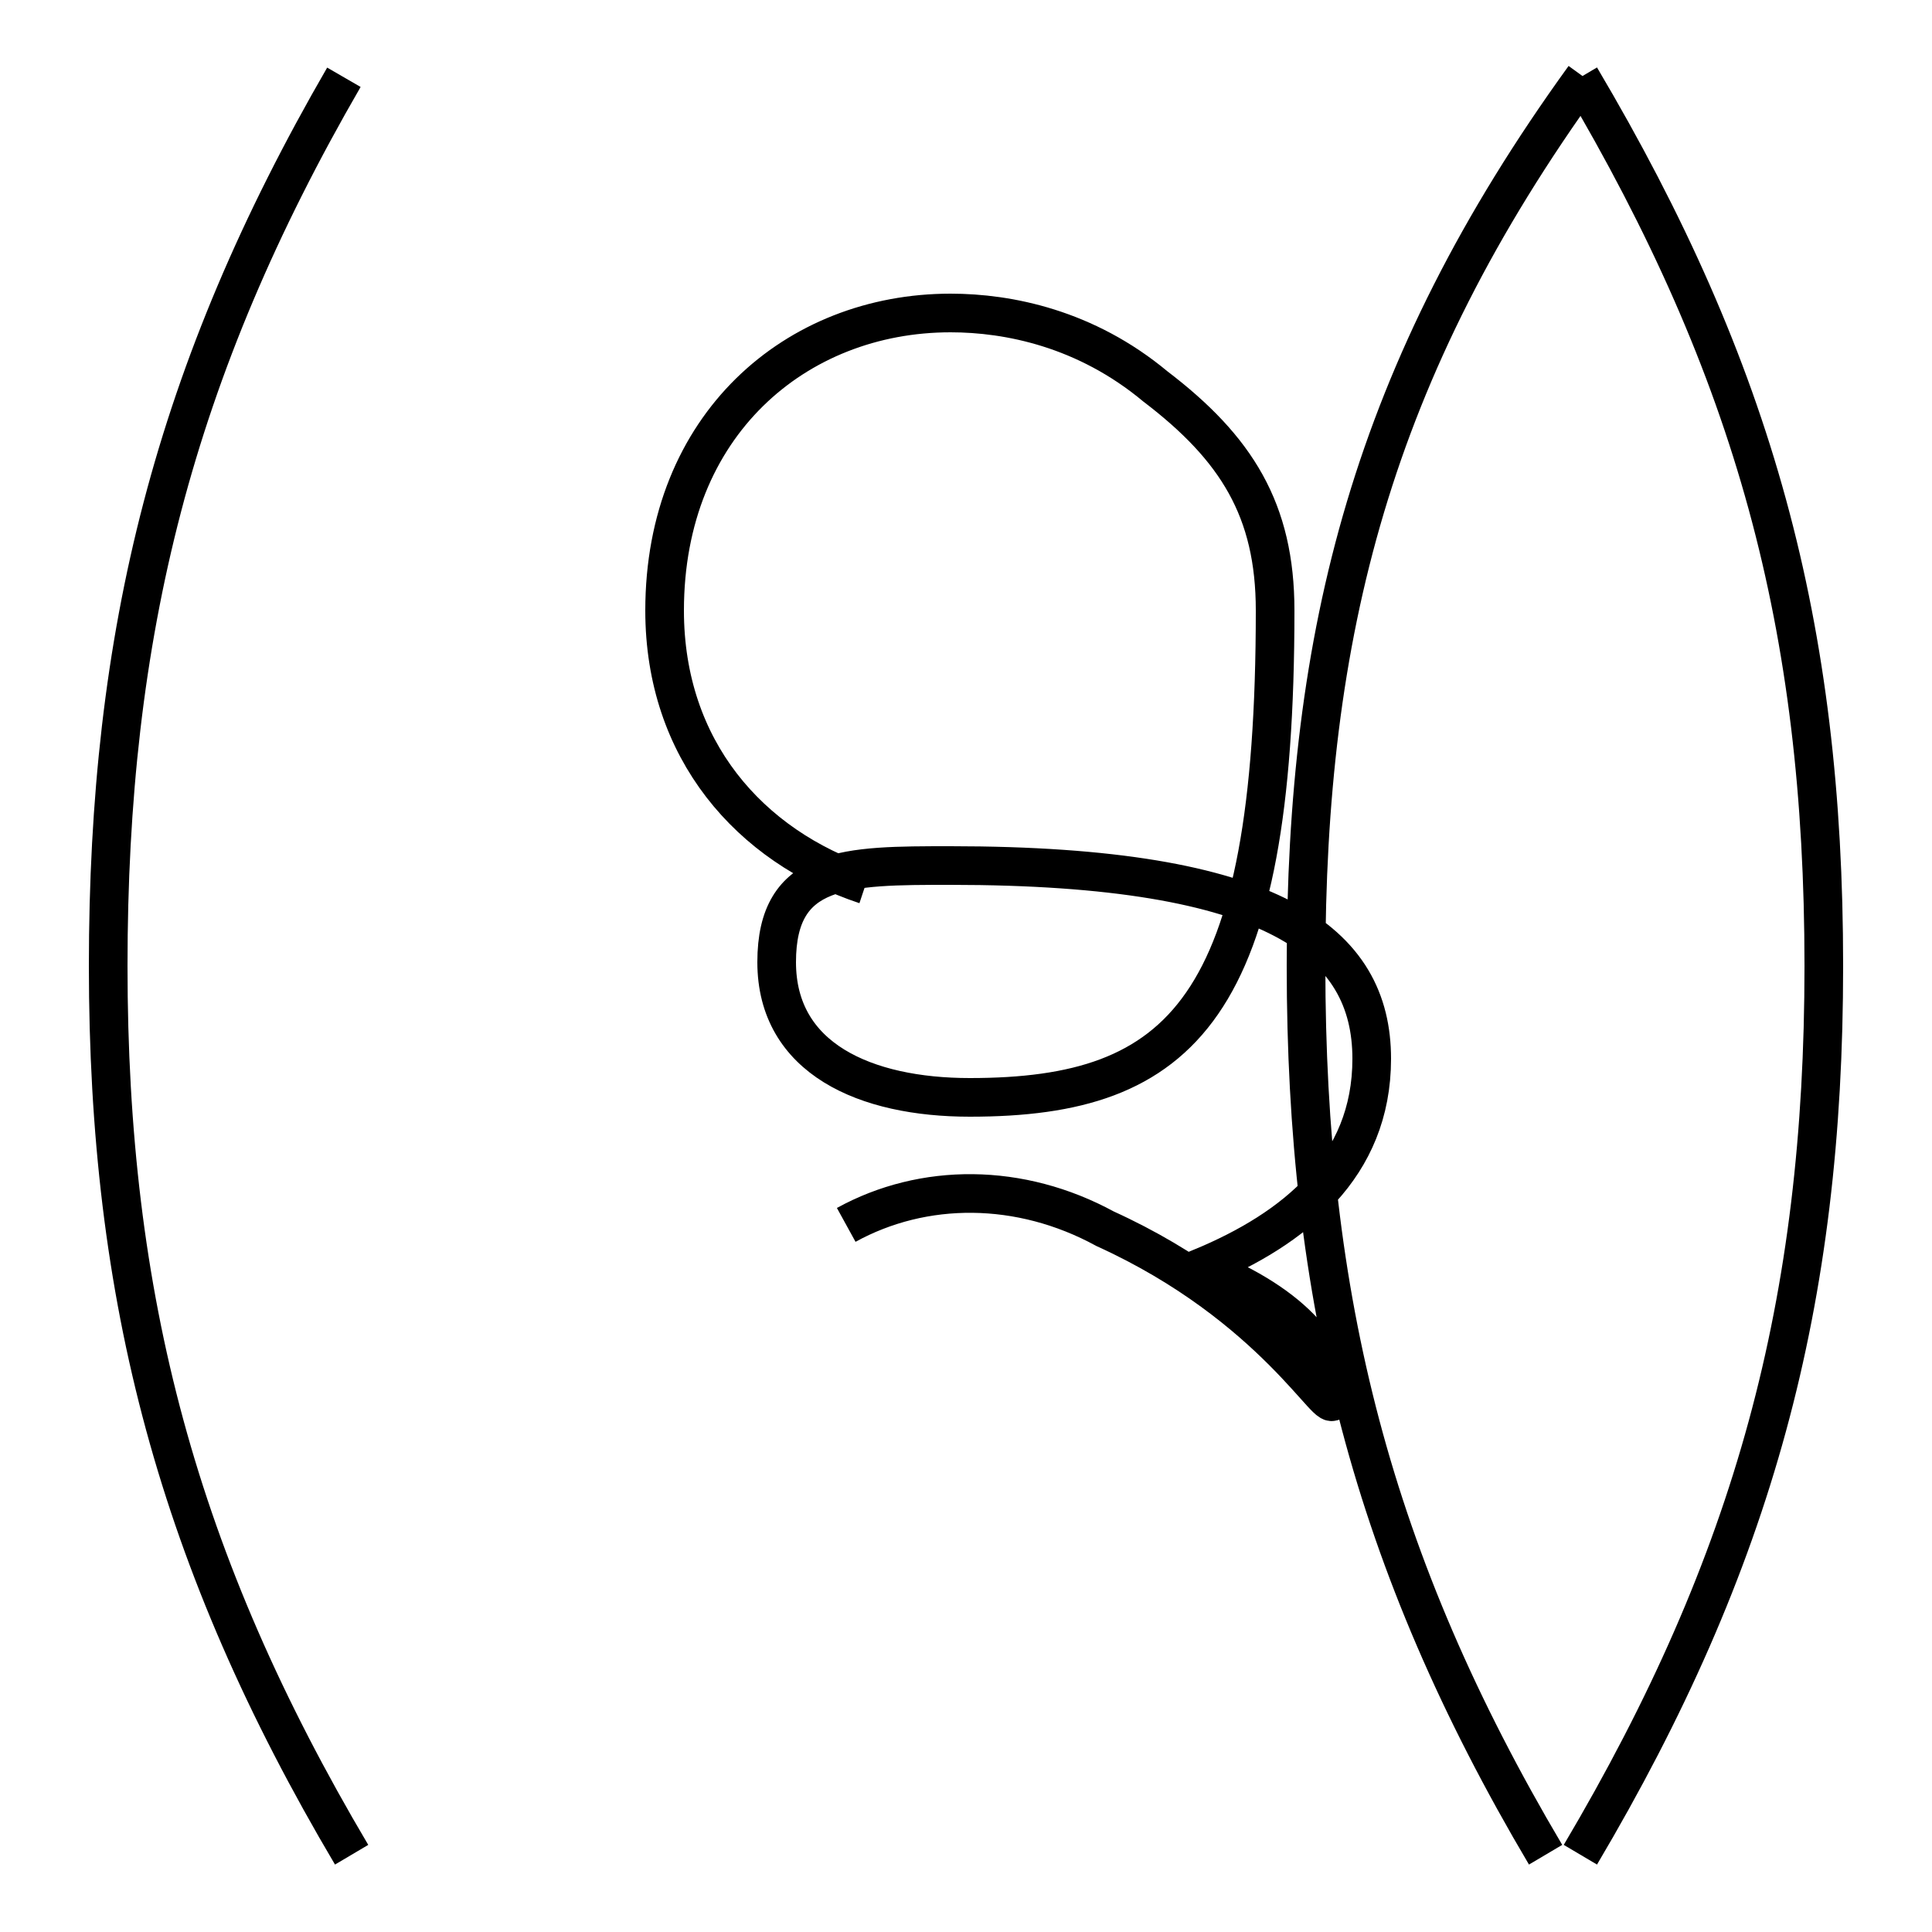 <?xml version='1.0' encoding='utf8'?>
<svg viewBox="0.0 -6.0 50.0 50.0" version="1.1" xmlns="http://www.w3.org/2000/svg">
<rect x="0.0" y="-6.0" width="50.0" height="50.0" fill="#808080" stroke="none"/>
<rect x="-1000" y="-1000" width="2000" height="2000" stroke="white" fill="white"/>
<g style="fill:white;stroke:#000000;  stroke-width:1">
<path d="M 40.9 4.0 C 45.4 -3.6 47.2 -10.3 47.2 -19.0 C 47.2 -27.8 45.4 -34.4 40.9 -42.0 M 9.1 4.0 C 4.6 -3.6 2.8 -10.4 2.8 -19.0 C 2.8 -27.6 4.5 -34.4 8.9 -42.0 M 21.9 -12.3 C 23.9 -13.4 26.4 -13.4 28.6 -12.2 C 33.0 -10.2 34.5 -7.2 34.5 -7.8 C 34.5 -8.9 33.6 -10.2 31.1 -11.2 C 33.5 -12.2 35.5 -13.8 35.5 -16.6 C 35.5 -19.6 33.0 -21.6 24.6 -21.6 C 21.9 -21.6 20.1 -21.6 20.1 -19.1 C 20.1 -16.6 22.4 -15.6 25.1 -15.6 C 30.6 -15.6 33.0 -17.9 33.0 -28.2 C 33.0 -30.8 32.0 -32.4 29.9 -34.0 C 28.1 -35.5 26.1 -35.9 24.6 -35.9 C 20.6 -35.9 17.2 -33.0 17.2 -28.2 C 17.2 -24.6 19.4 -22.1 22.4 -21.1 M 41.0 -42.0 C 35.5 -34.4 33.8 -27.6 33.8 -19.0 C 33.8 -10.4 35.5 -3.6 40.0 4.0" transform="translate(0.0, 38.0)" />
</g>
</svg>